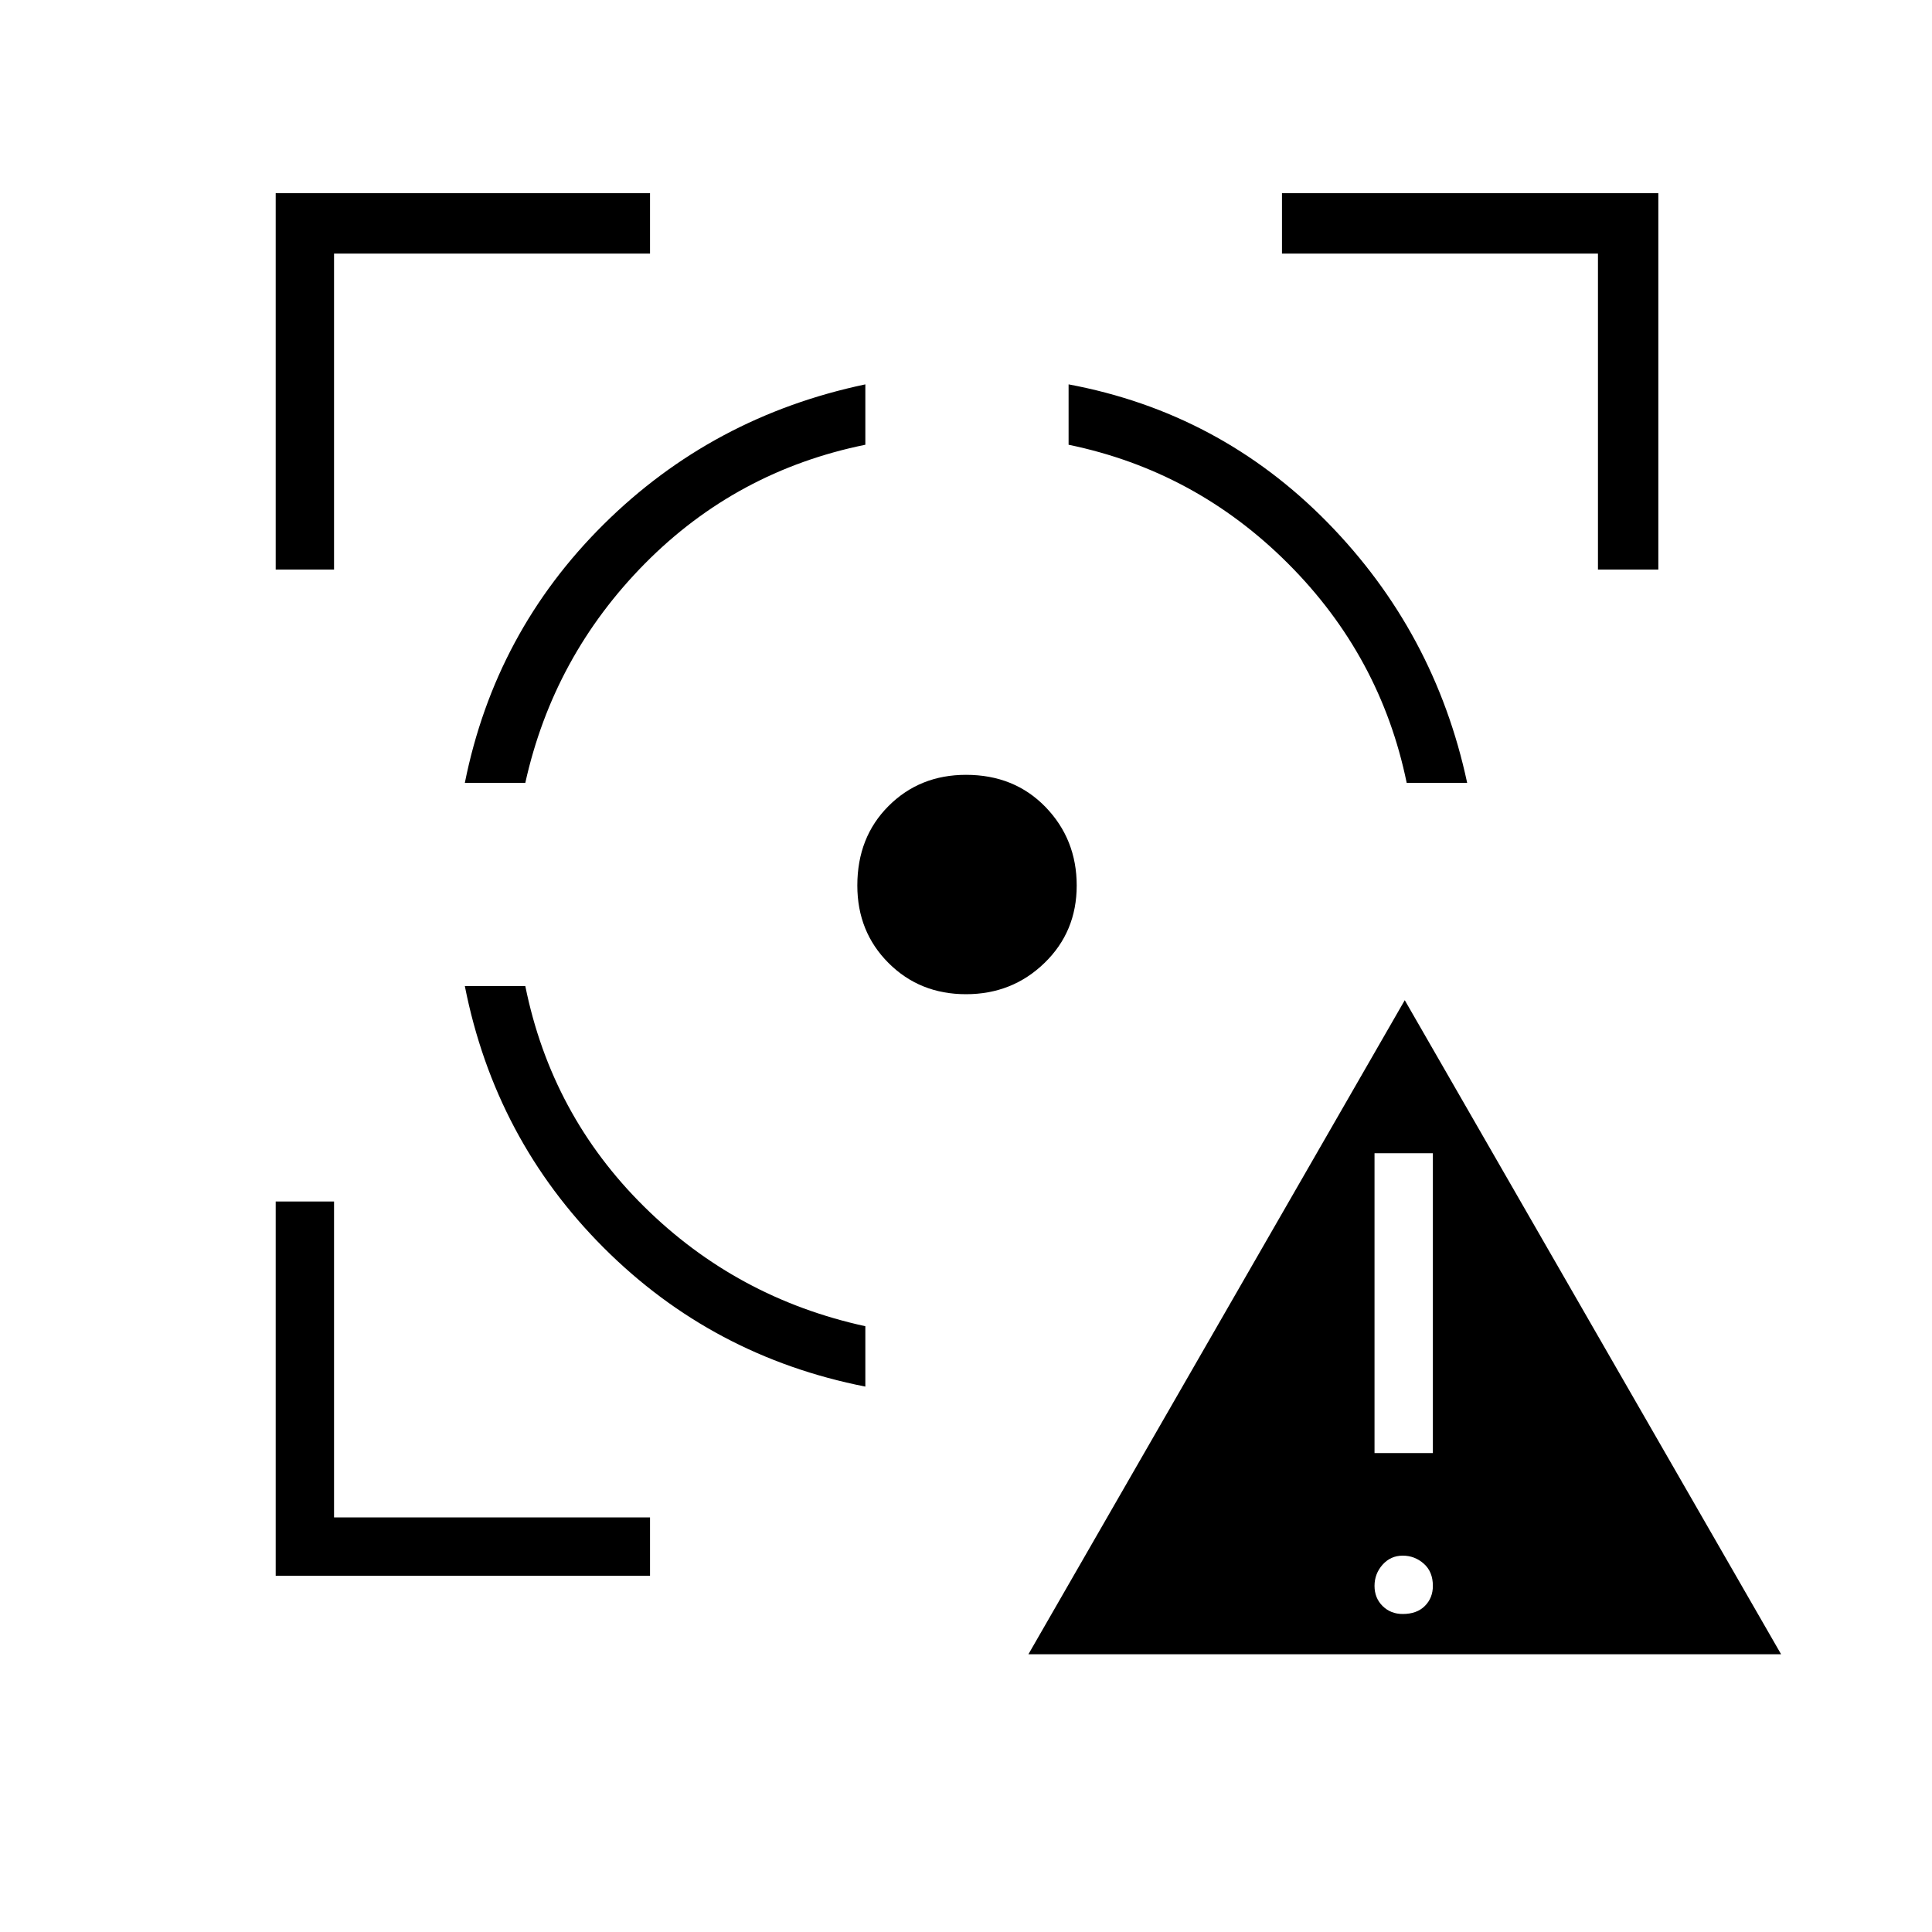 <svg xmlns="http://www.w3.org/2000/svg" height="20" width="20"><path d="m10.646 17.125 3.896-6.771 3.896 6.771Zm3.875-.417q.146 0 .229-.083.083-.083.083-.208 0-.146-.093-.229-.094-.084-.219-.084t-.209.094q-.083.094-.083.219t.083.208q.084.083.209.083Zm-.292-1.666h.604v-3.104h-.604Zm-9.417-4.834h.626q.27 1.334 1.229 2.282.958.948 2.291 1.239v.625q-1.583-.312-2.708-1.437-1.125-1.125-1.438-2.709Zm4.146-6.229v.625q-1.333.271-2.281 1.229-.948.959-1.239 2.271h-.626q.313-1.562 1.438-2.677t2.708-1.448ZM10 8.021q.5 0 .823.333.323.334.323.813 0 .479-.334.802-.333.323-.812.323-.479 0-.802-.323-.323-.323-.323-.802 0-.5.323-.823.323-.323.802-.323Zm1.062-4.042q1.563.292 2.678 1.427 1.114 1.136 1.448 2.698h-.626q-.27-1.312-1.229-2.271-.958-.958-2.271-1.229ZM2.854 5.896V2h3.875v.625H3.458v3.271Zm3.875 10.416H2.854v-3.874h.604v3.27h3.271Zm9.813-10.416V2.625h-3.271V2h3.896v3.896Z"/></svg>